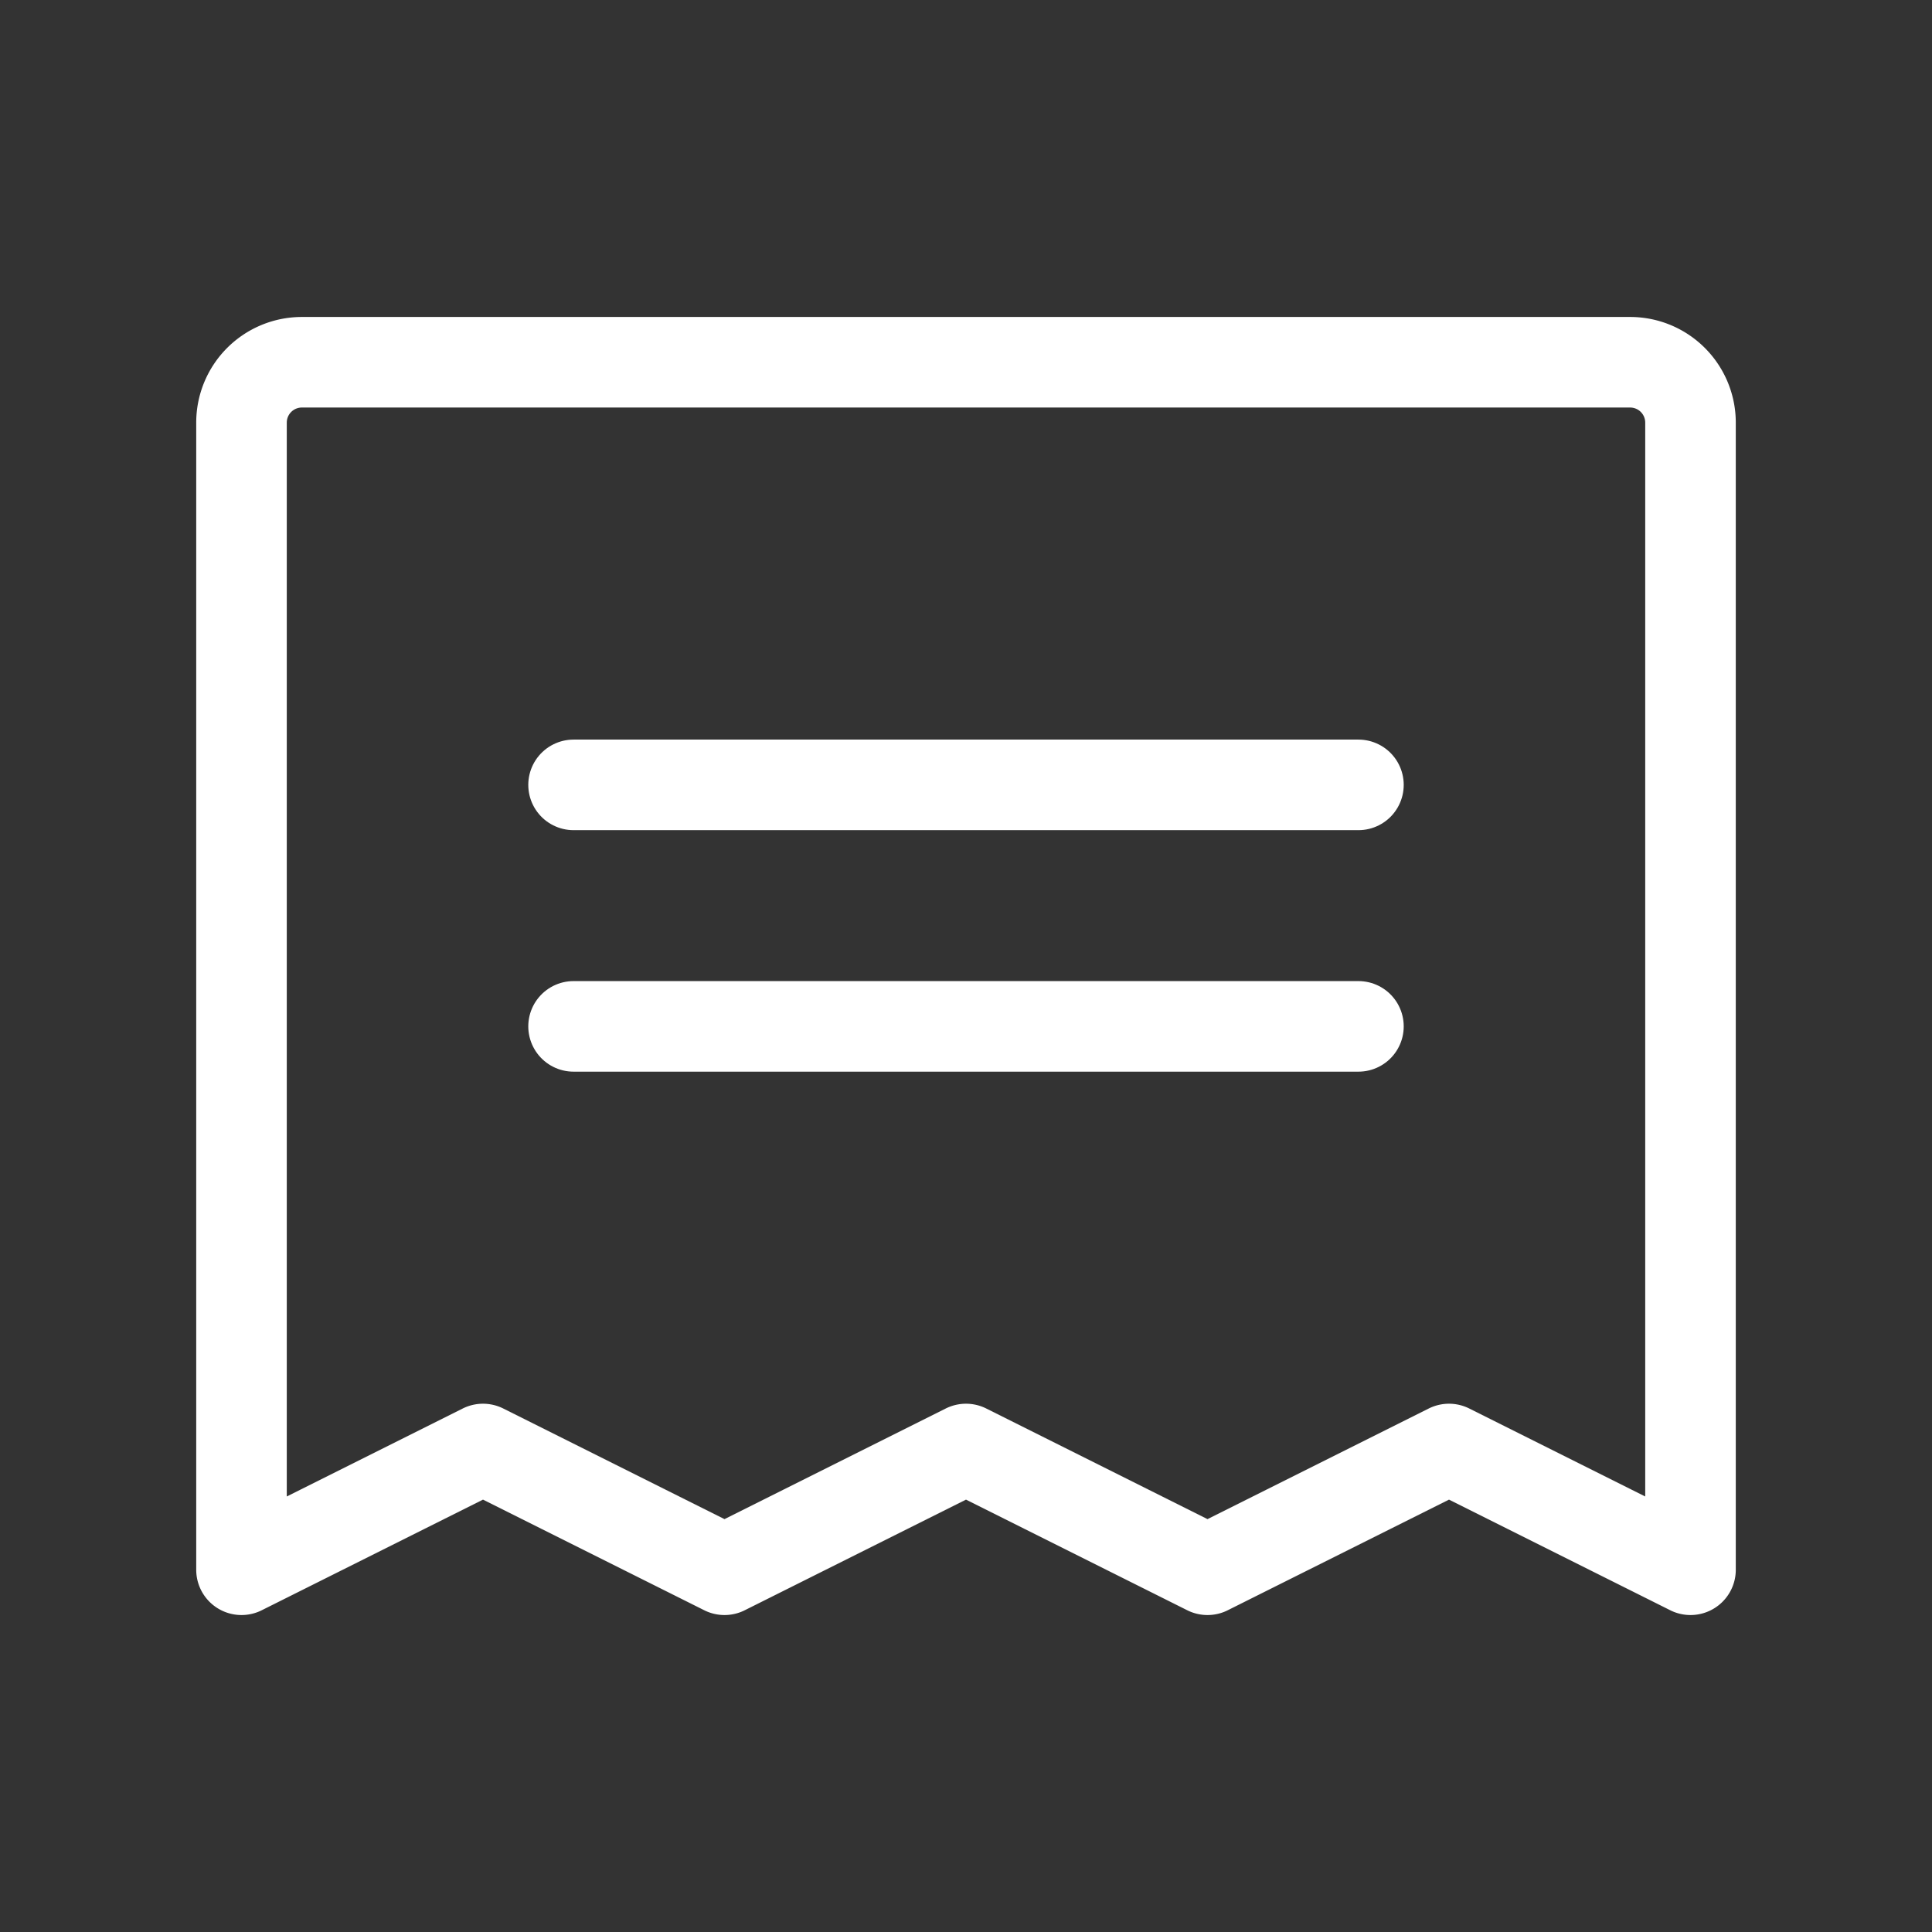 <svg xmlns="http://www.w3.org/2000/svg" width="192" height="192" fill="#fff" viewBox="0 0 256 256"><rect x="0" y="0" width="256" height="256" fill="#333333" stroke="none"/><rect width="256" height="256" fill="none"></rect><line x1="76" y1="104" x2="180" y2="104" fill="none" stroke="#fff" stroke-linecap="round" stroke-linejoin="round" stroke-width="12"></line><line x1="76" y1="136" x2="180" y2="136" fill="none" stroke="#fff" stroke-linecap="round" stroke-linejoin="round" stroke-width="12"></line><path d="M32,208V56a8,8,0,0,1,8-8H216a8,8,0,0,1,8,8V208l-32-16-32,16-32-16L96,208,64,192Z" fill="none" stroke="#fff" stroke-linecap="round" stroke-linejoin="round" stroke-width="12"></path></svg>
